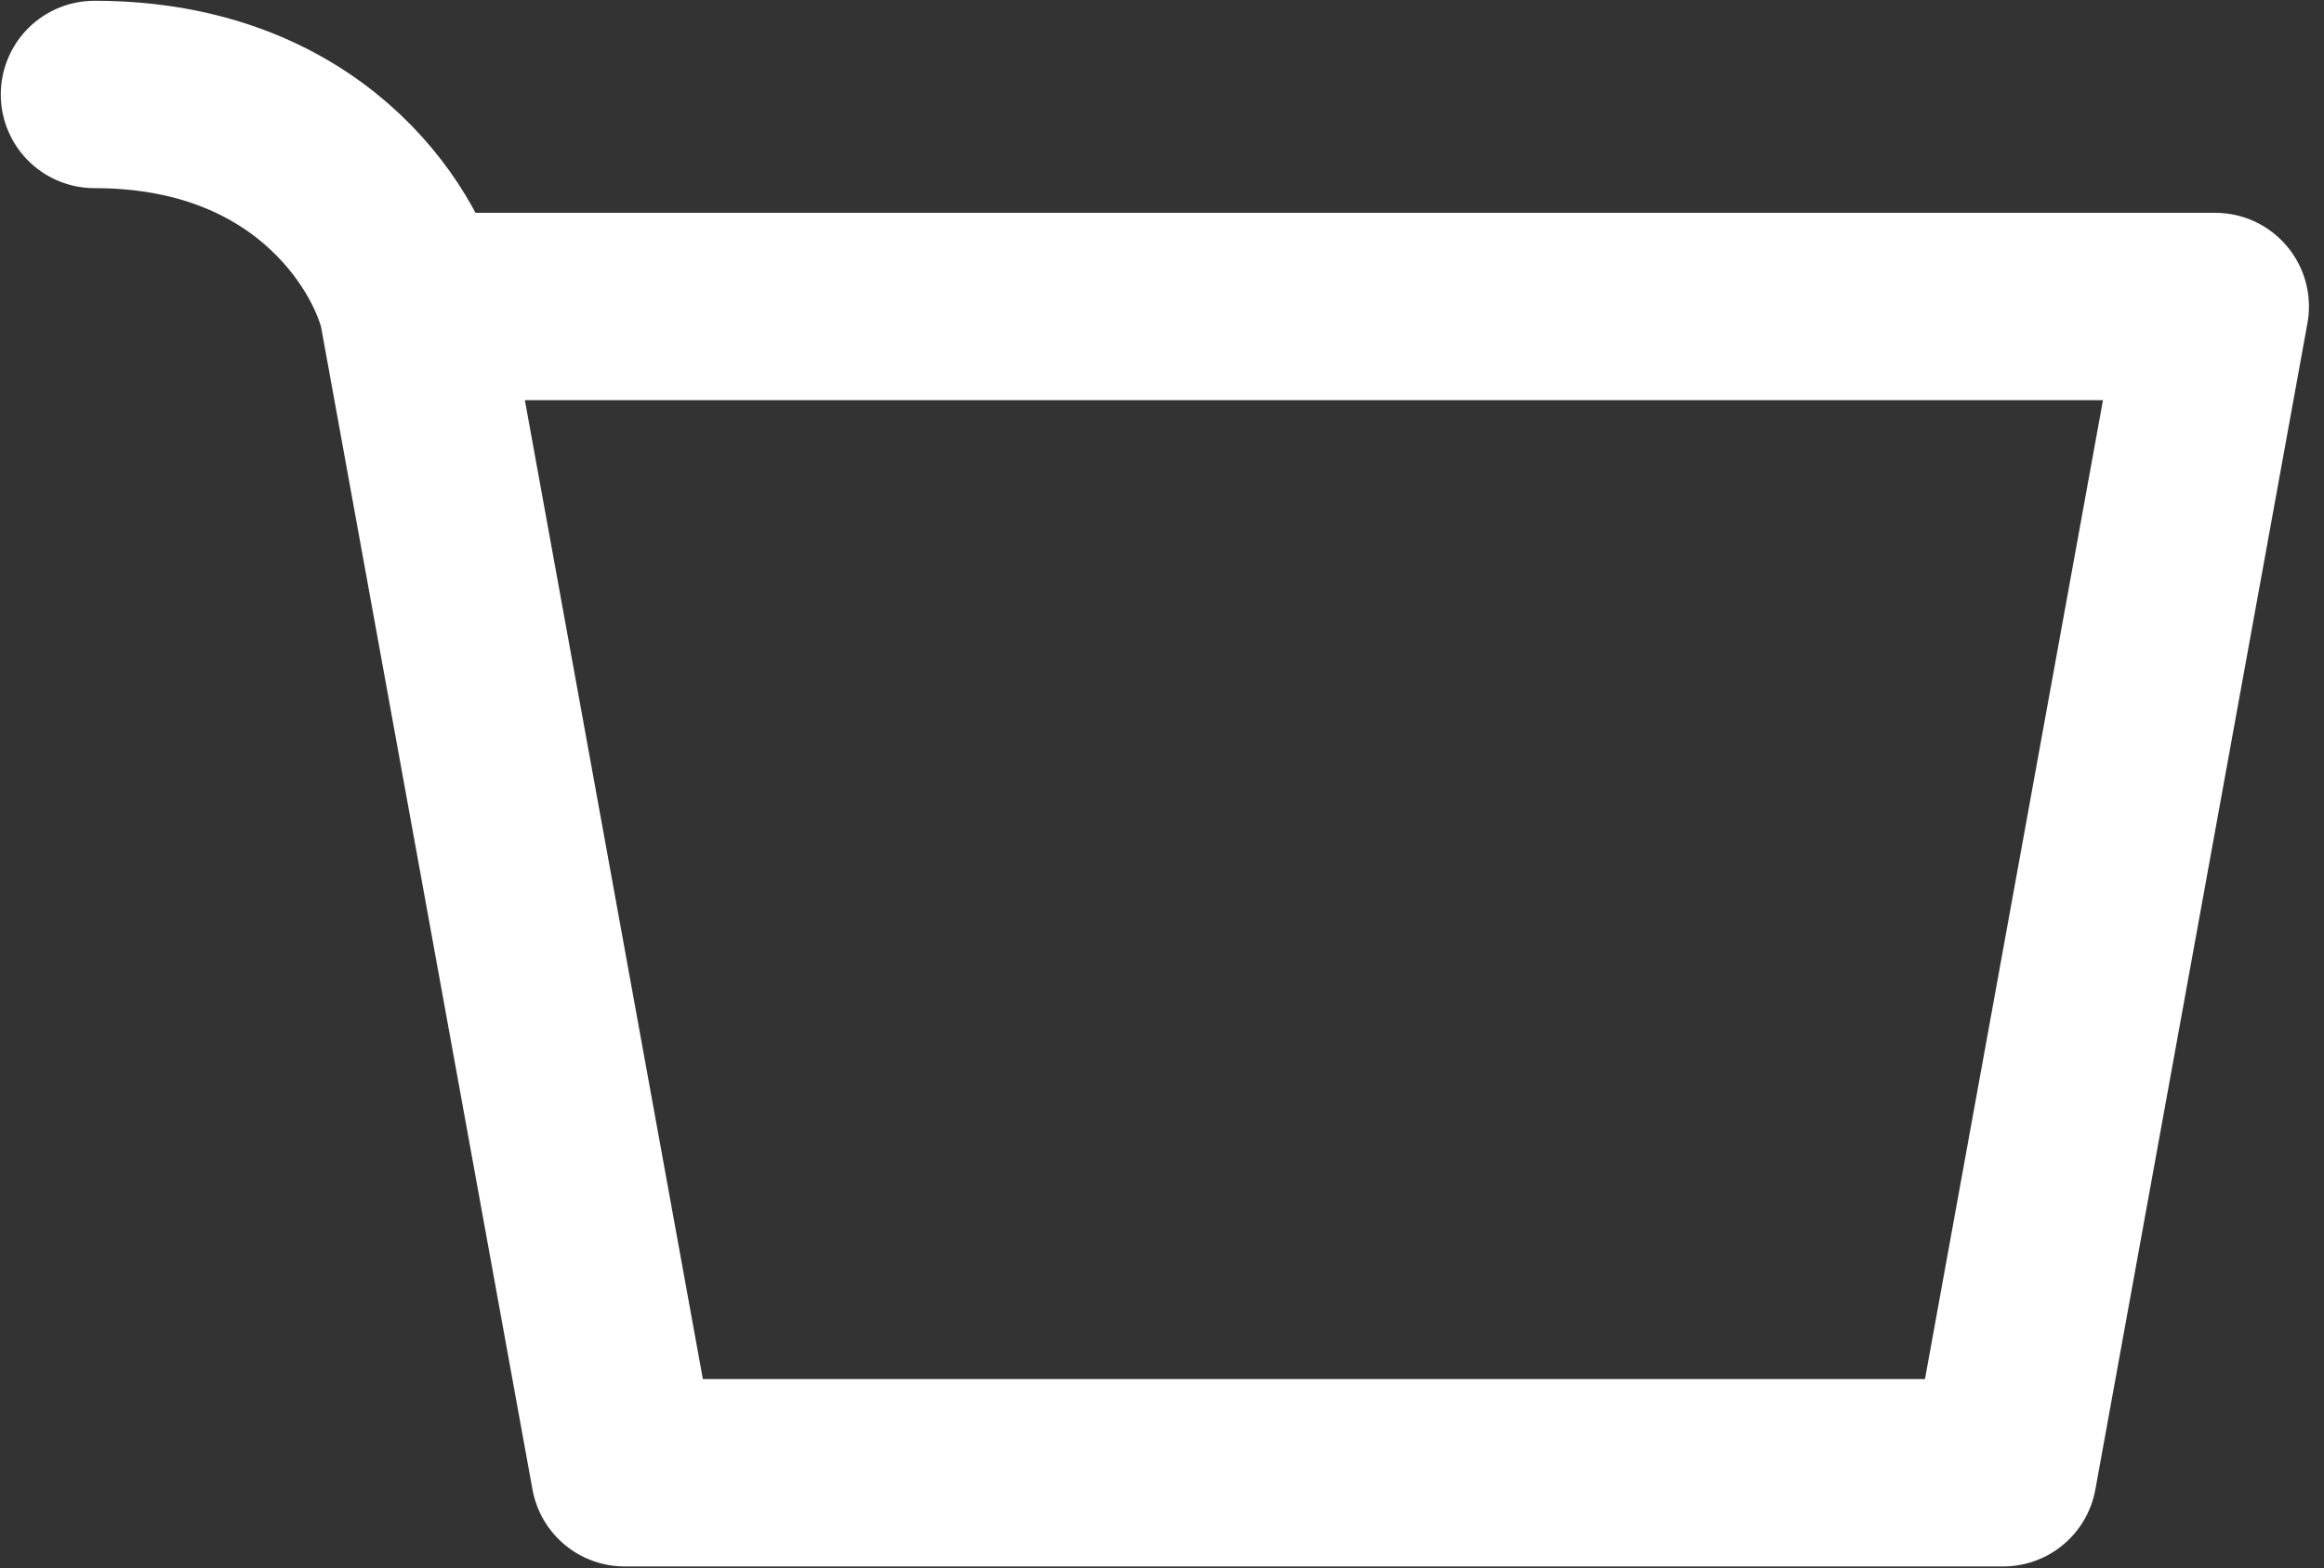 <?xml version="1.0" encoding="UTF-8" standalone="no"?><svg width='123' height='83' viewBox='0 0 123 83' fill='none' xmlns='http://www.w3.org/2000/svg'>
<rect x="0" y="0" width="123" height="83" fill="#333333" stroke="none"/>
<path d='M21.837 16.224H117.244L106.02 77.959H33.061L21.837 16.224ZM21.837 16.224C20.901 12.483 16.224 5 5 5' stroke='white' stroke-width='9.918' stroke-linecap='round' stroke-linejoin='round'/>
</svg>
